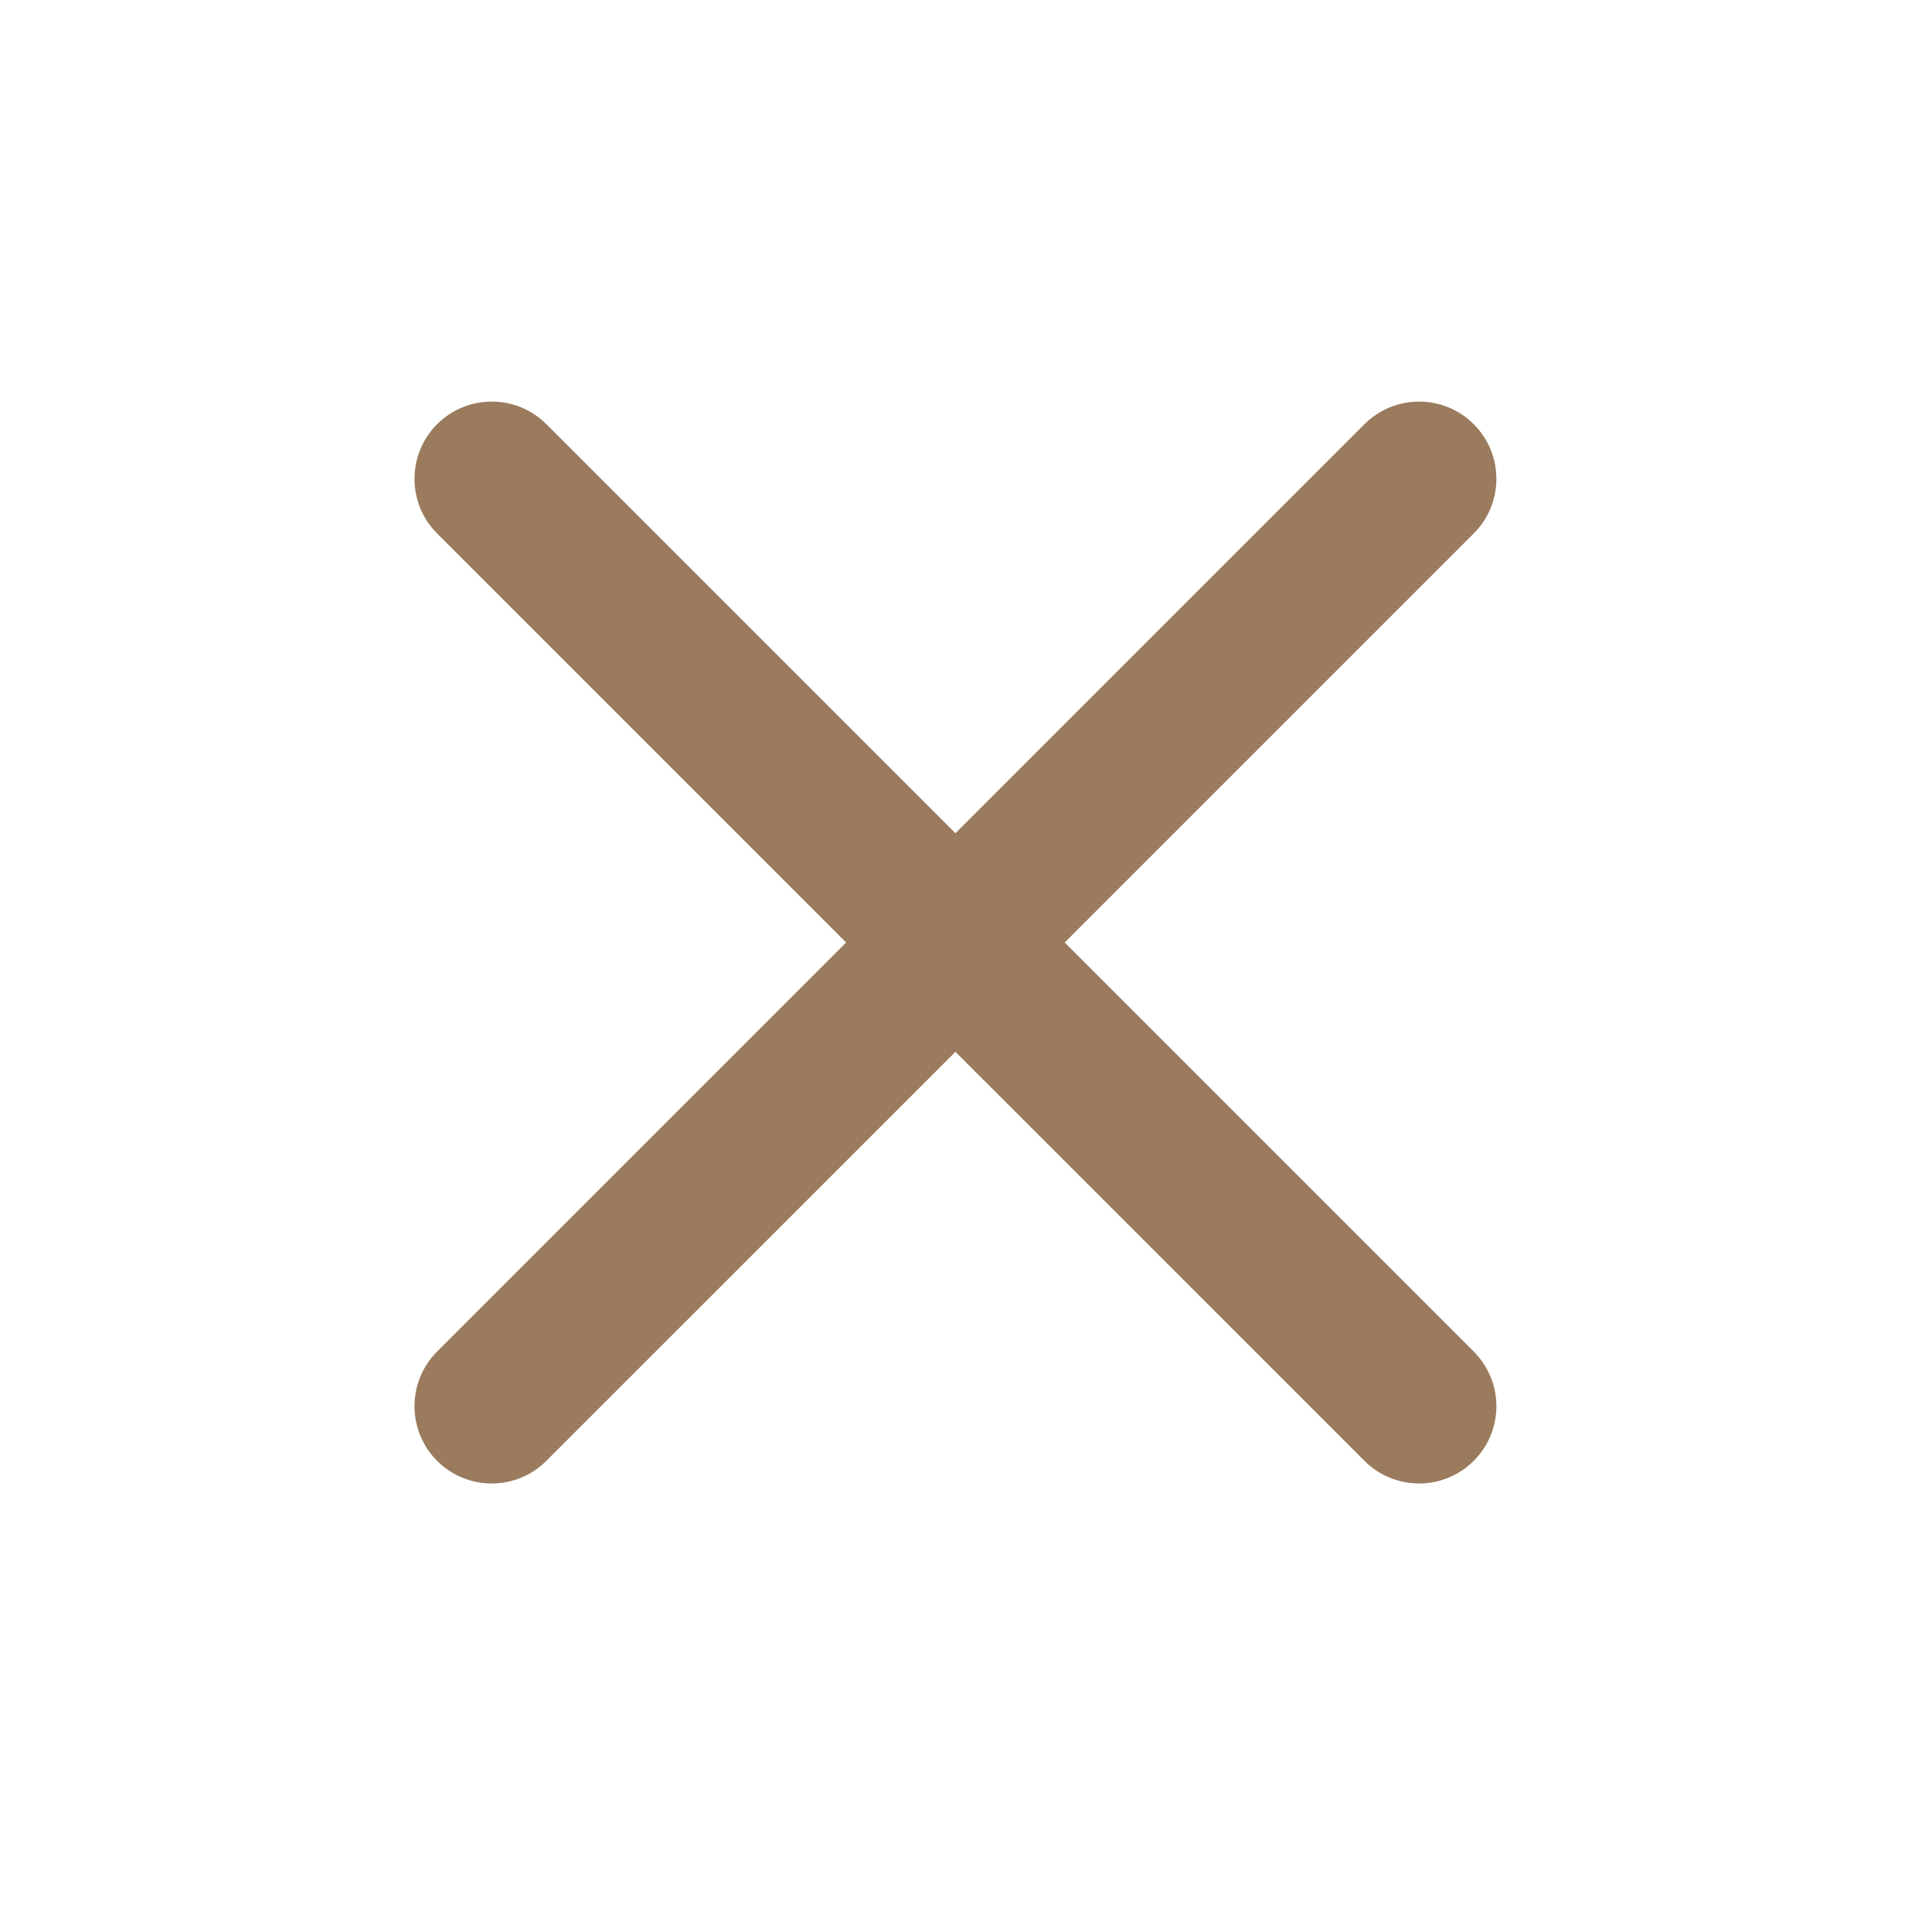 <svg width="25" height="25" viewBox="0 0 25 25" fill="none" xmlns="http://www.w3.org/2000/svg">
<path fill-rule="evenodd" clip-rule="evenodd" d="M5.656 5.489C6.047 5.099 6.68 5.099 7.07 5.489L12.363 10.782L17.656 5.489C18.047 5.099 18.68 5.099 19.07 5.489C19.461 5.88 19.461 6.513 19.07 6.903L13.777 12.196L19.07 17.489C19.461 17.88 19.461 18.513 19.07 18.903C18.68 19.294 18.047 19.294 17.656 18.903L12.363 13.611L7.07 18.903C6.68 19.294 6.047 19.294 5.656 18.903C5.266 18.513 5.266 17.88 5.656 17.489L10.949 12.196L5.656 6.903C5.266 6.513 5.266 5.88 5.656 5.489Z" fill="#9A7B5D"/>
</svg>
